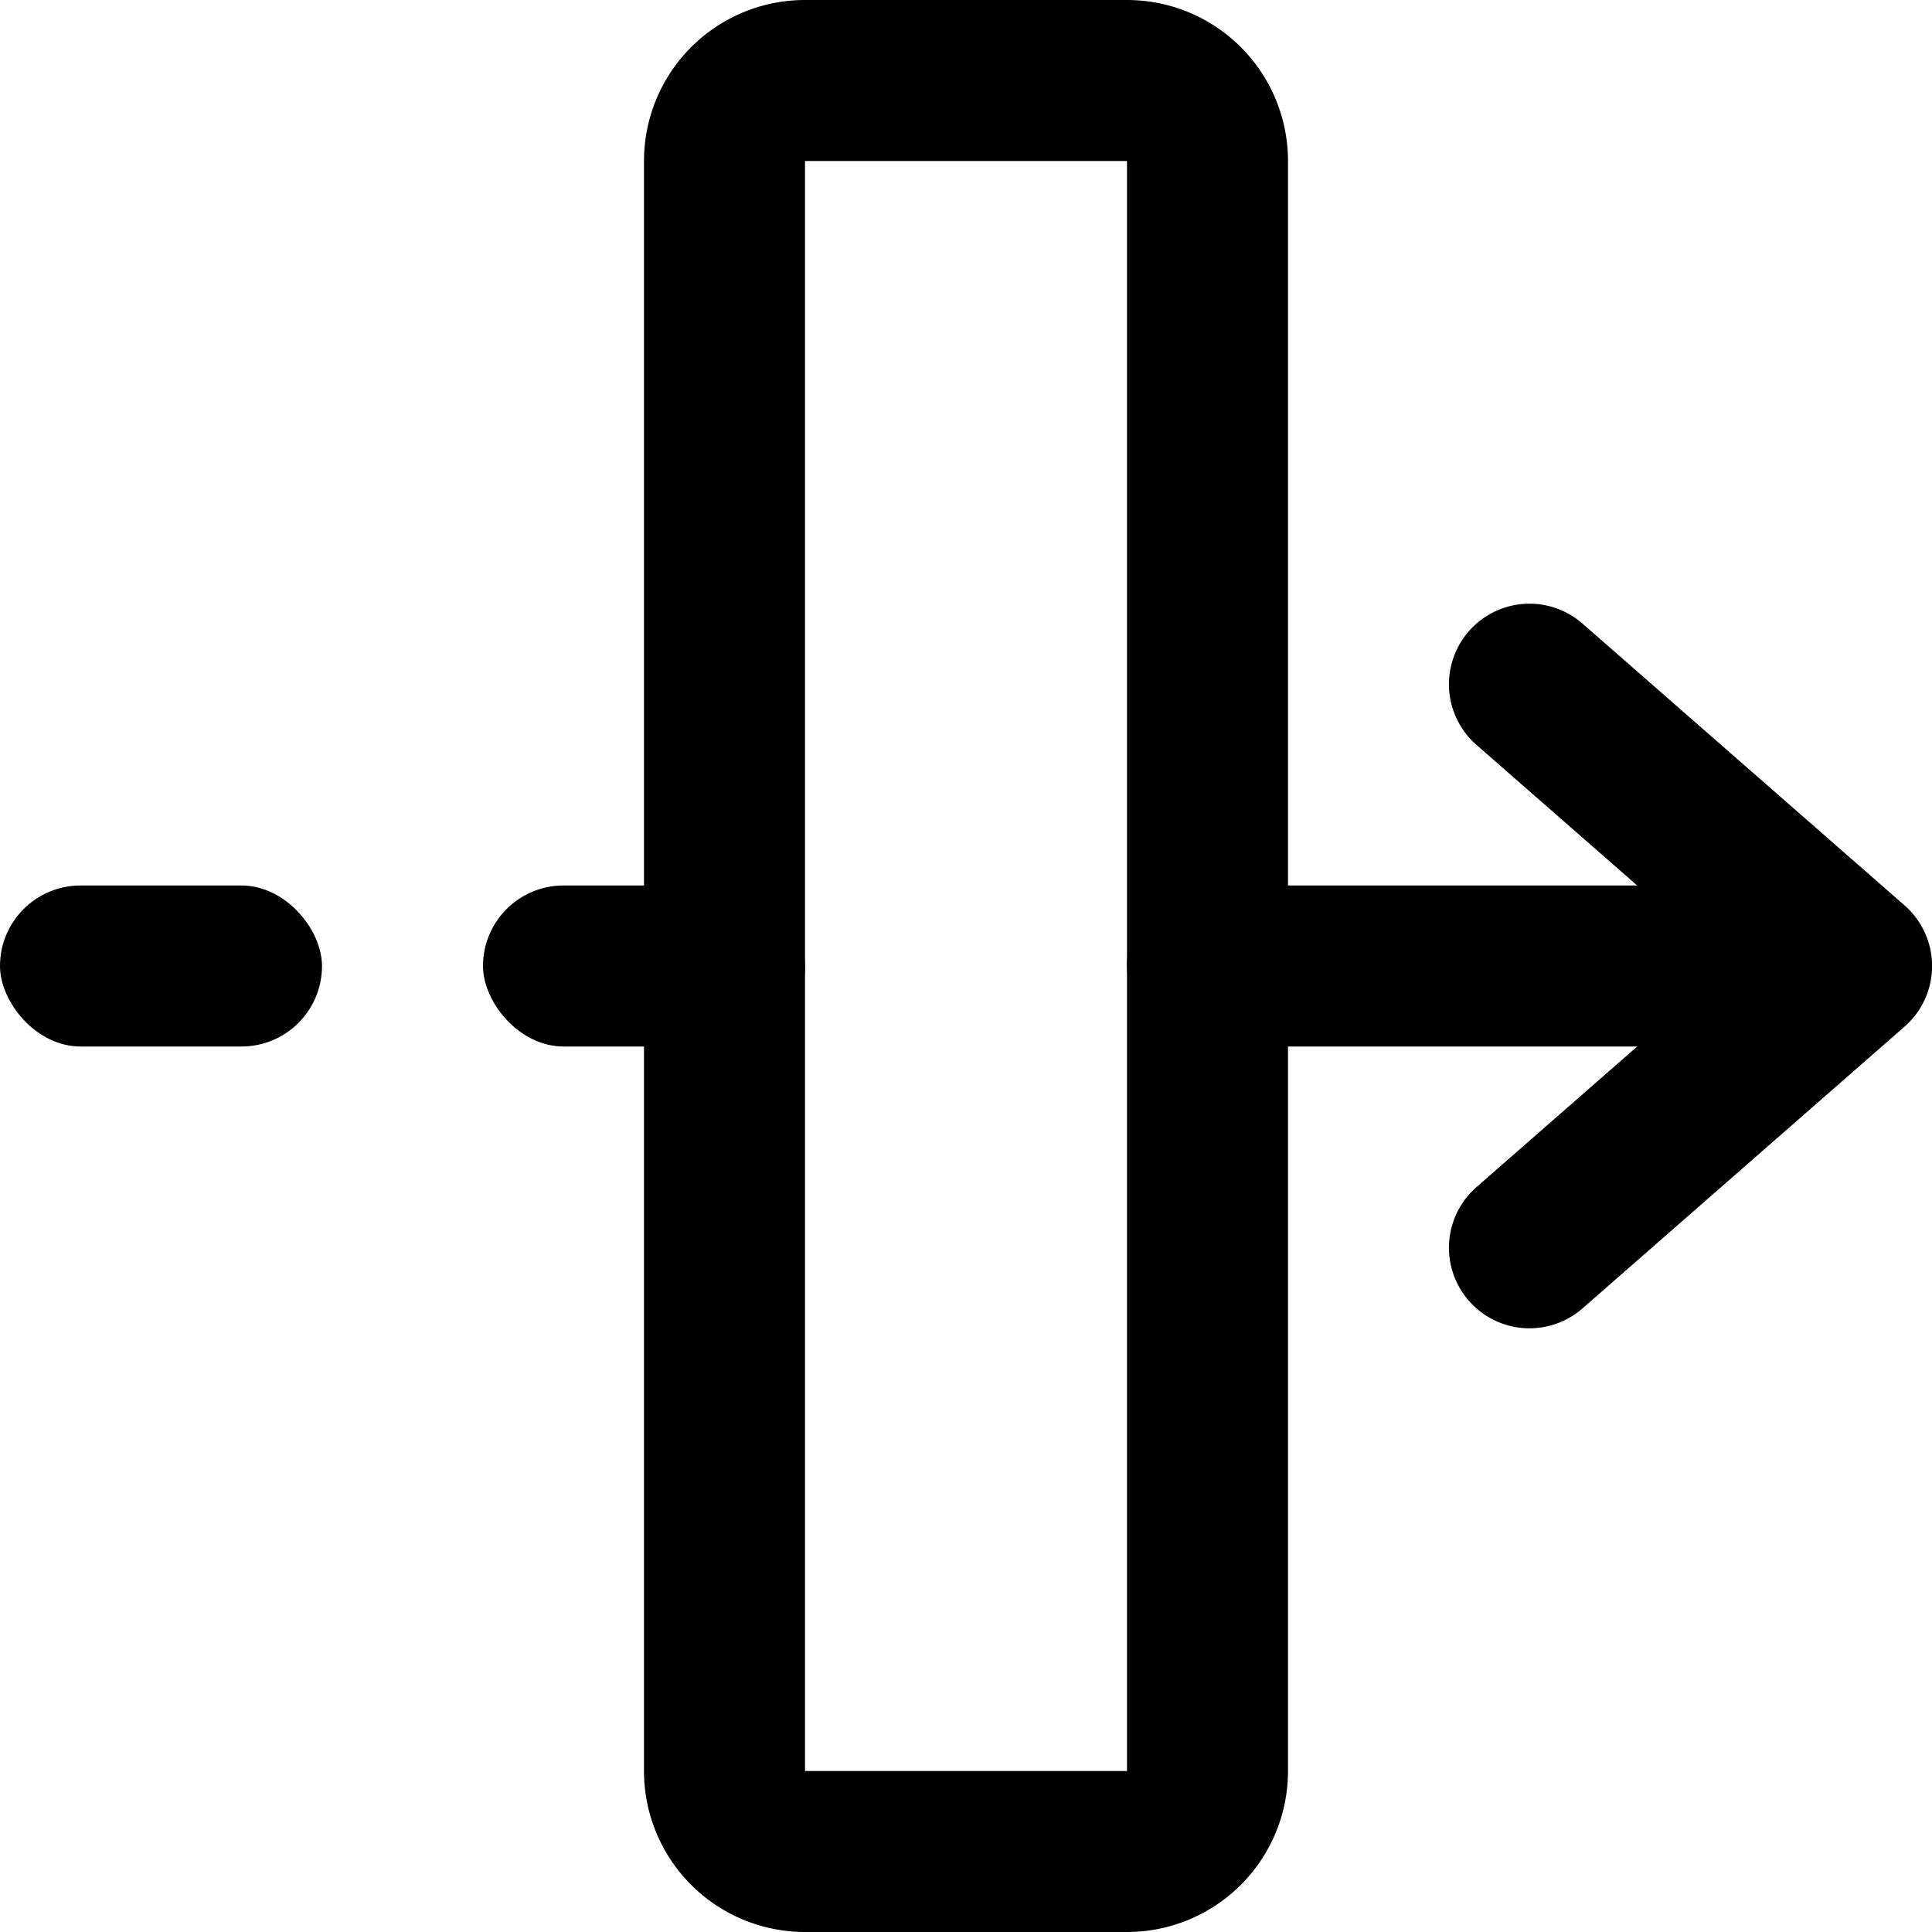 <svg width="24" height="24" xmlns="http://www.w3.org/2000/svg"><g fill="currentColor" fill-rule="evenodd"><path d="M10 2v20h4V2h-4zm0-2h4a2 2 0 0 1 2 2v20a2 2 0 0 1-2 2h-4a2 2 0 0 1-2-2V2a2 2 0 0 1 2-2z" fill-rule="nonzero"/><rect y="11" width="4" height="2" rx="1"/><rect x="6" y="11" width="4" height="2" rx="1"/><rect x="14" y="11" width="8" height="2" rx="1"/><path d="M18.341 14.747a1 1 0 0 0 1.318 1.506l4-3.5a1 1 0 0 0 0-1.506l-4-3.5a1 1 0 1 0-1.318 1.506L21.481 12l-3.14 2.747z" fill-rule="nonzero"/></g></svg>

